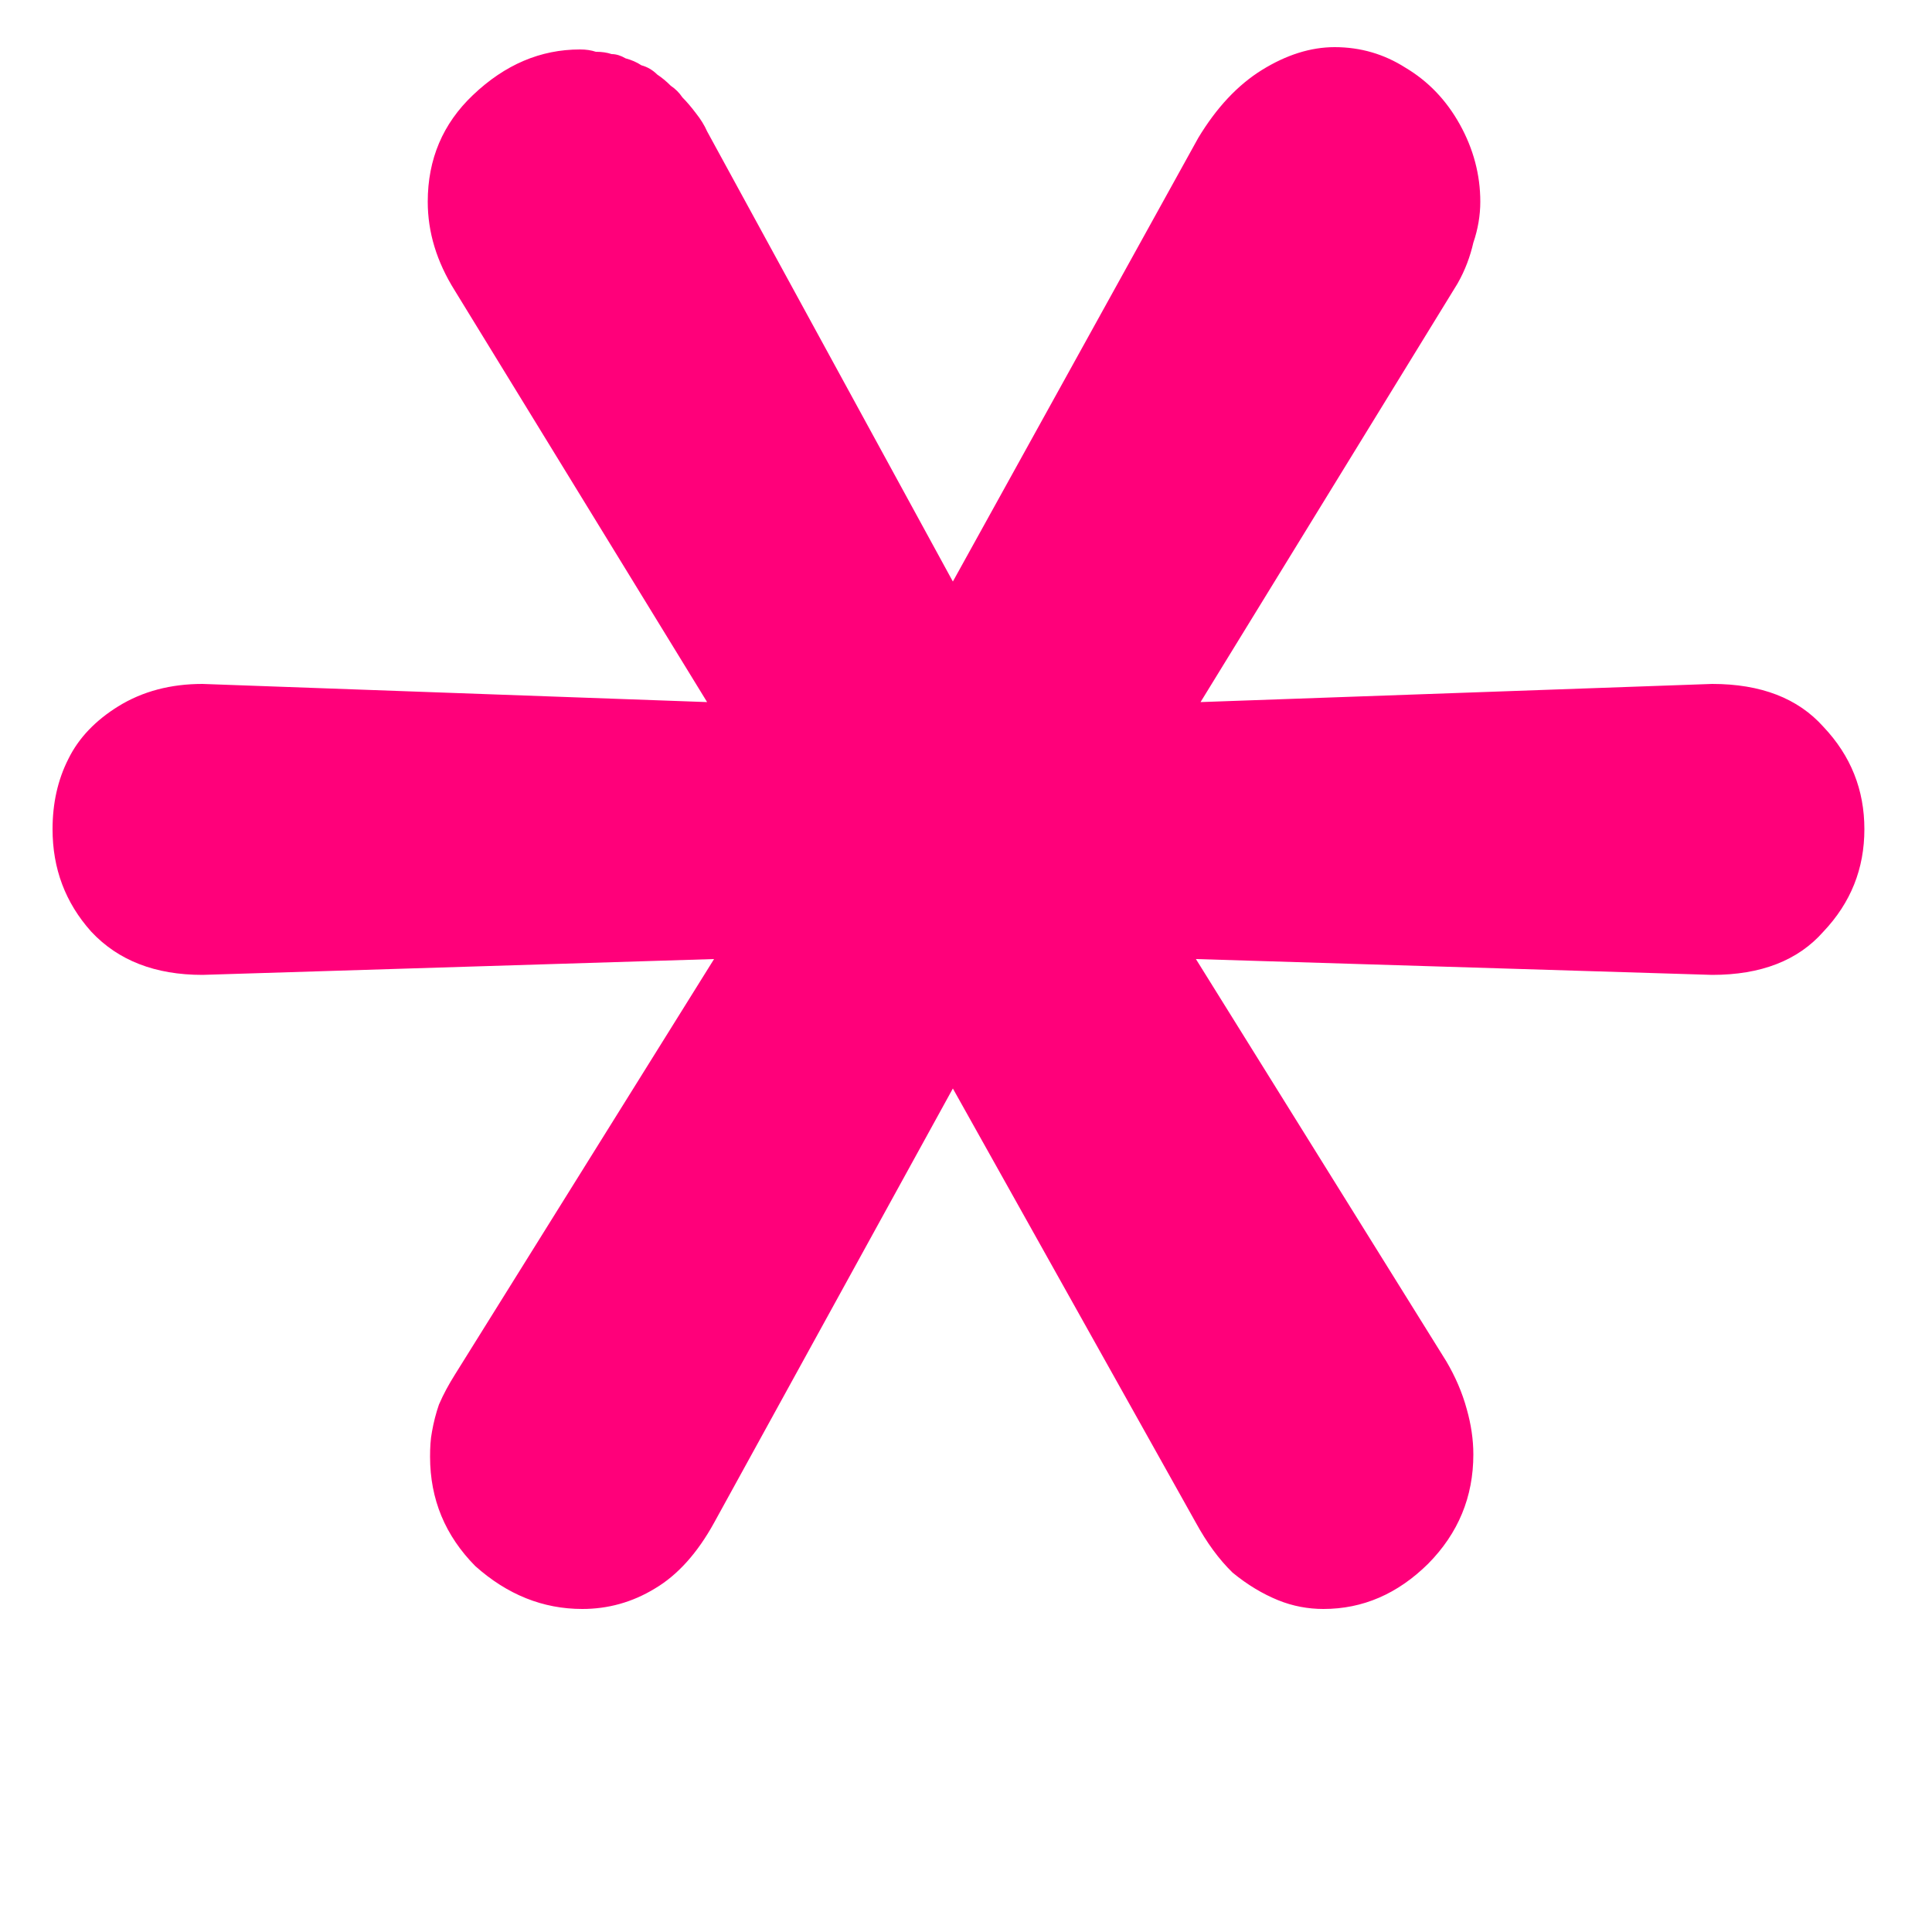 <svg width="5" height="5" viewBox="0 0 5 5" fill="none" xmlns="http://www.w3.org/2000/svg">
<path d="M1.848 3.941L2.466 2.817L3.095 3.941C3.123 3.992 3.154 4.035 3.19 4.07C3.229 4.102 3.268 4.125 3.307 4.141C3.346 4.157 3.386 4.164 3.425 4.164C3.527 4.164 3.617 4.125 3.696 4.047C3.774 3.968 3.813 3.874 3.813 3.764C3.813 3.725 3.807 3.686 3.796 3.647C3.784 3.603 3.766 3.562 3.743 3.523L3.095 2.482L4.431 2.523C4.557 2.523 4.653 2.486 4.719 2.411C4.79 2.336 4.825 2.248 4.825 2.146C4.825 2.044 4.79 1.956 4.719 1.881C4.653 1.807 4.557 1.77 4.431 1.77L3.107 1.817L3.772 0.734C3.792 0.699 3.805 0.663 3.813 0.628C3.825 0.593 3.831 0.557 3.831 0.522C3.831 0.452 3.813 0.385 3.778 0.322C3.743 0.259 3.696 0.21 3.637 0.175C3.582 0.14 3.521 0.122 3.454 0.122C3.392 0.122 3.329 0.142 3.266 0.181C3.203 0.22 3.148 0.279 3.101 0.357L2.466 1.505L1.83 0.34C1.823 0.324 1.813 0.308 1.801 0.293C1.789 0.277 1.777 0.263 1.766 0.252C1.758 0.24 1.748 0.23 1.736 0.222C1.724 0.21 1.713 0.201 1.701 0.193C1.689 0.181 1.675 0.173 1.66 0.169C1.648 0.161 1.634 0.155 1.619 0.151C1.607 0.144 1.595 0.14 1.583 0.14C1.571 0.136 1.558 0.134 1.542 0.134C1.53 0.13 1.517 0.128 1.501 0.128C1.399 0.128 1.307 0.167 1.224 0.246C1.146 0.32 1.107 0.412 1.107 0.522C1.107 0.601 1.13 0.677 1.177 0.752L1.83 1.817L0.524 1.77C0.442 1.77 0.369 1.789 0.306 1.828C0.248 1.864 0.204 1.909 0.177 1.964C0.149 2.019 0.136 2.08 0.136 2.146C0.136 2.248 0.169 2.336 0.236 2.411C0.306 2.486 0.402 2.523 0.524 2.523L1.848 2.482L1.177 3.558C1.162 3.582 1.148 3.607 1.136 3.635C1.128 3.658 1.122 3.682 1.118 3.705C1.114 3.725 1.113 3.747 1.113 3.77C1.113 3.88 1.152 3.974 1.23 4.053C1.313 4.127 1.405 4.164 1.507 4.164C1.573 4.164 1.636 4.147 1.695 4.111C1.754 4.076 1.805 4.019 1.848 3.941Z" fill="#FF007A"/>
</svg>

